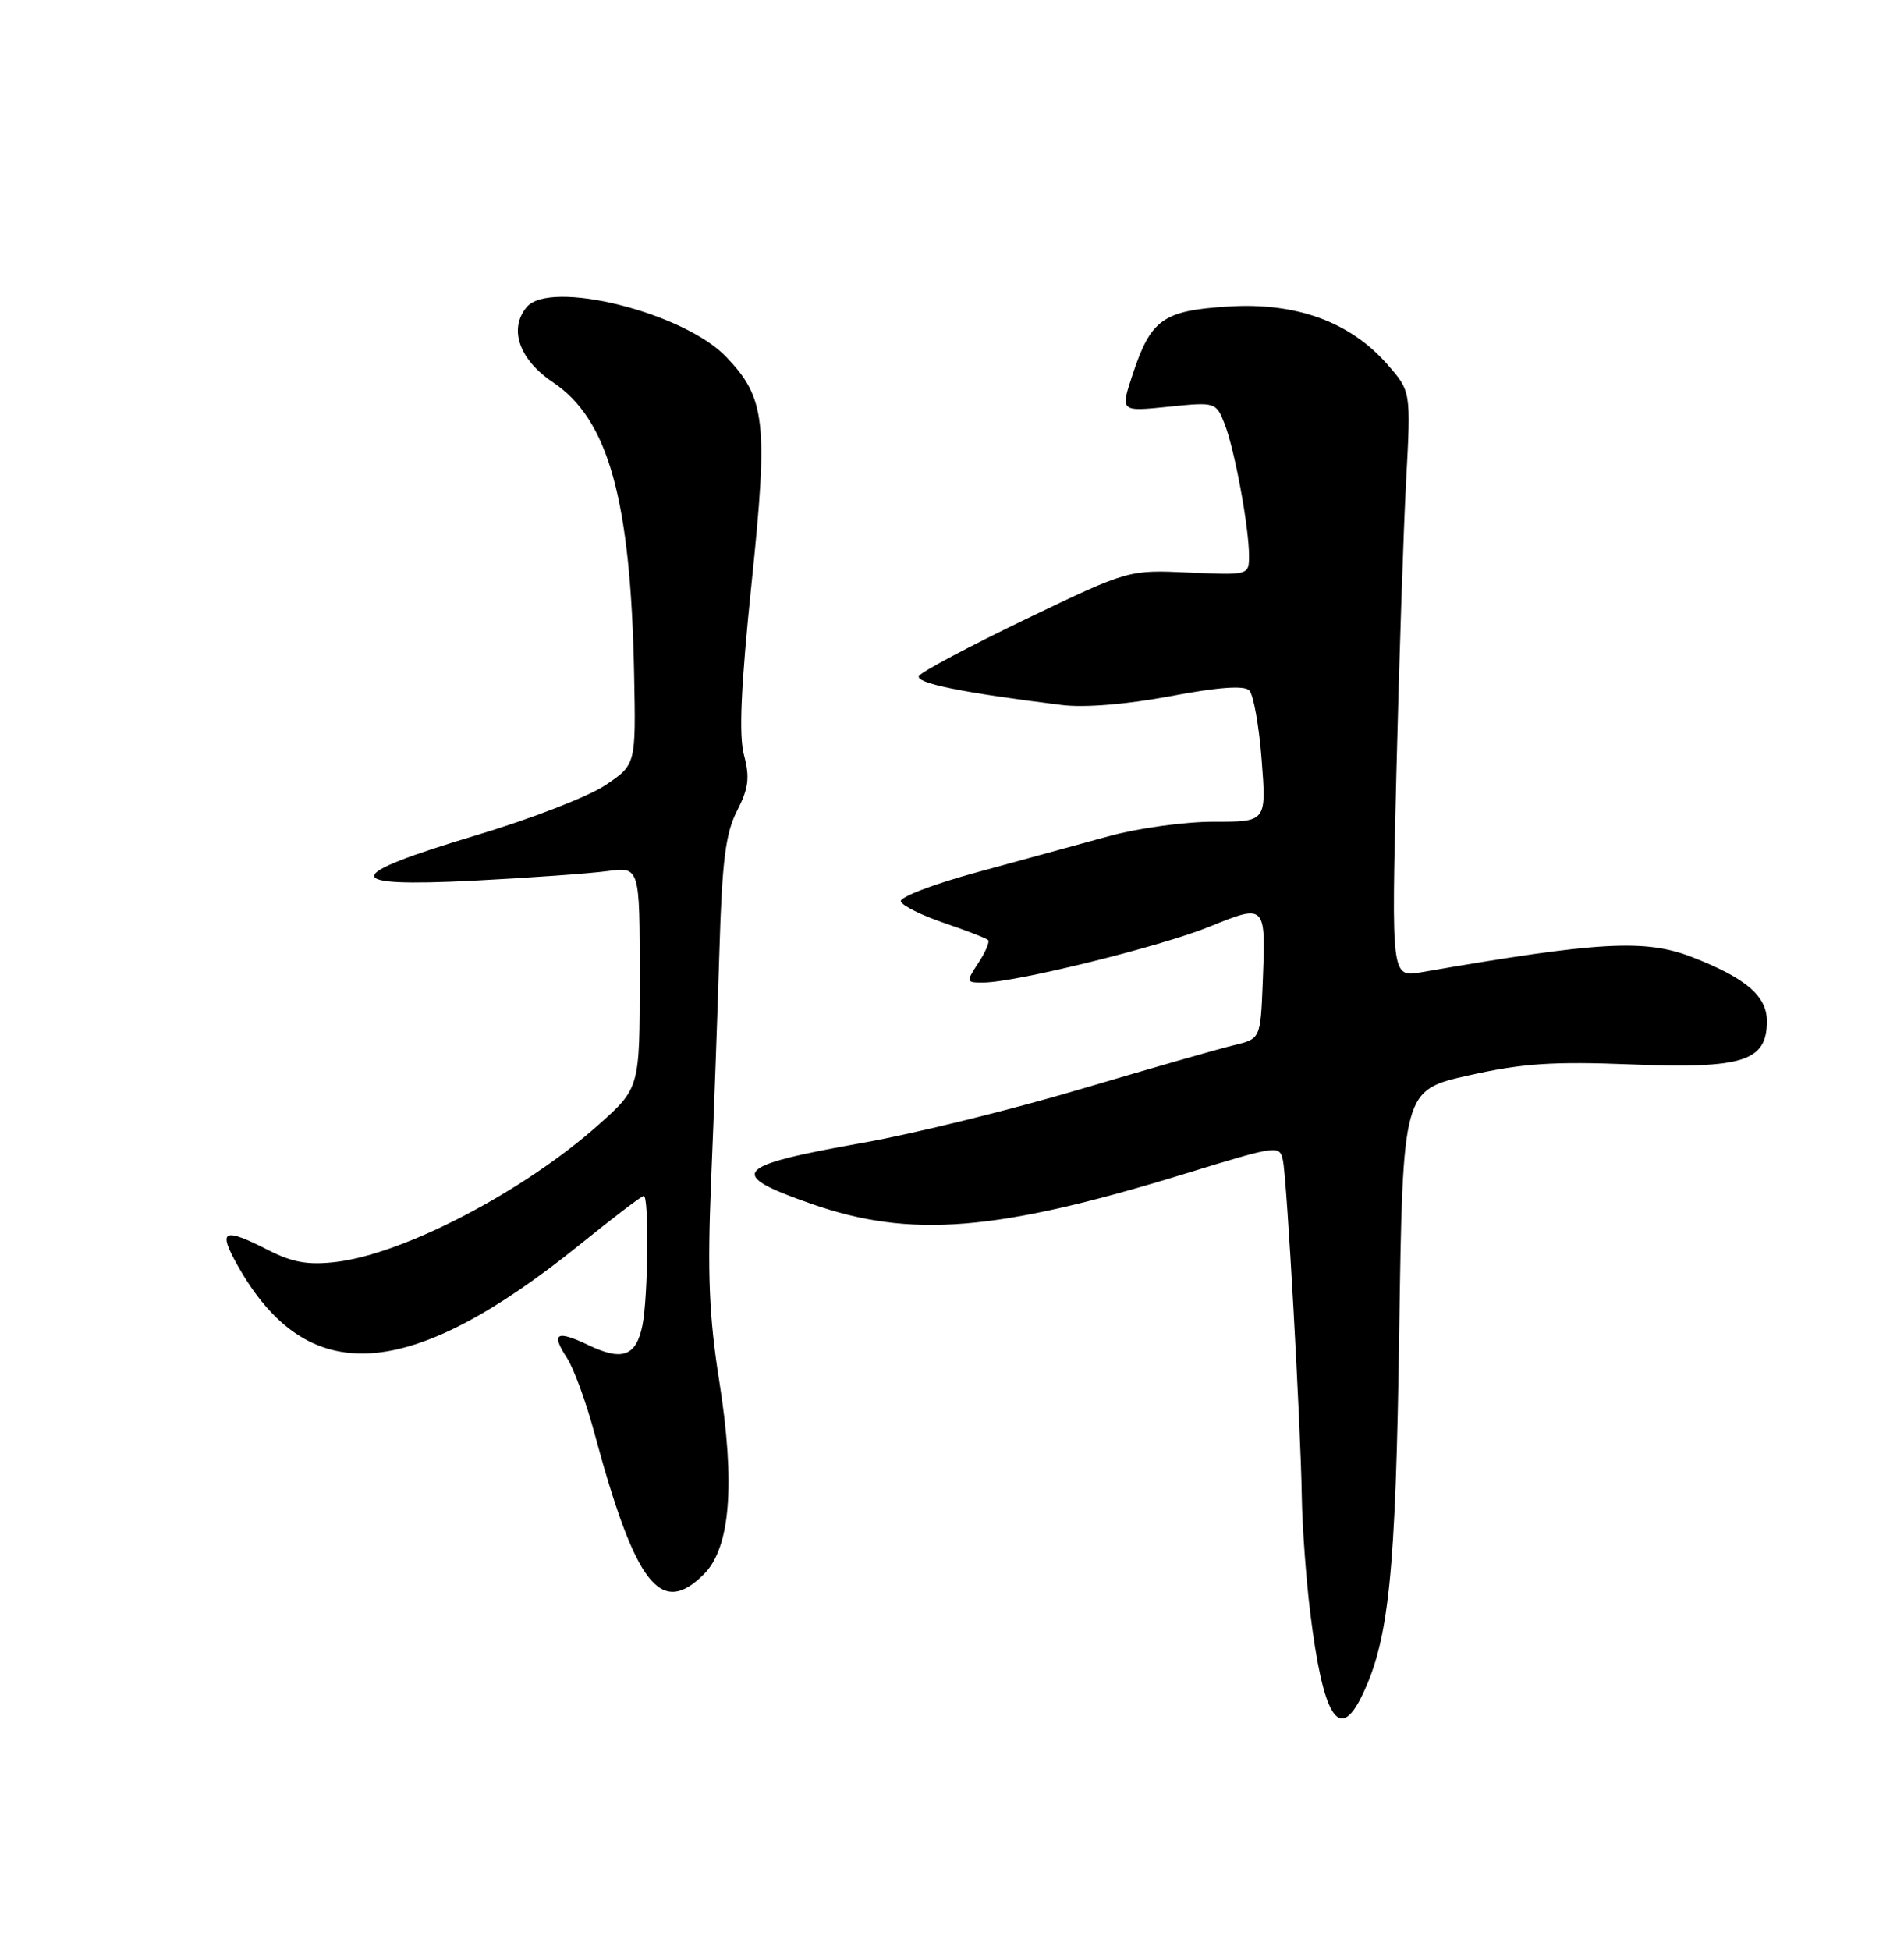 <?xml version="1.0" encoding="UTF-8" standalone="no"?>
<!DOCTYPE svg PUBLIC "-//W3C//DTD SVG 1.1//EN" "http://www.w3.org/Graphics/SVG/1.1/DTD/svg11.dtd" >
<svg xmlns="http://www.w3.org/2000/svg" xmlns:xlink="http://www.w3.org/1999/xlink" version="1.1" viewBox="0 0 250 256">
 <g >
 <path fill="currentColor"
d=" M 178.80 222.68 C 182.37 215.36 183.26 206.75 183.72 174.81 C 184.19 143.12 184.19 143.12 192.84 141.18 C 199.87 139.60 203.90 139.33 214.24 139.74 C 228.90 140.32 232.00 139.32 232.00 134.05 C 232.00 130.77 229.24 128.40 222.23 125.67 C 216.03 123.25 210.03 123.58 186.60 127.64 C 182.69 128.31 182.69 128.31 183.35 101.41 C 183.71 86.61 184.29 69.30 184.64 62.93 C 185.26 51.37 185.26 51.37 182.14 47.81 C 177.24 42.23 170.15 39.66 161.21 40.24 C 152.68 40.78 151.10 41.92 148.68 49.27 C 147.11 54.04 147.11 54.04 153.38 53.40 C 159.60 52.76 159.67 52.79 160.79 55.63 C 162.10 58.97 164.00 69.21 164.00 72.94 C 164.00 75.51 164.00 75.51 156.09 75.16 C 148.18 74.80 148.18 74.80 134.73 81.26 C 127.34 84.82 121.01 88.18 120.67 88.73 C 120.09 89.66 126.30 90.93 139.38 92.55 C 142.39 92.93 147.87 92.48 153.65 91.40 C 159.92 90.21 163.36 89.96 164.03 90.63 C 164.58 91.18 165.32 95.29 165.66 99.76 C 166.29 107.89 166.29 107.89 159.39 107.88 C 155.60 107.87 149.35 108.73 145.50 109.80 C 141.65 110.86 133.87 112.99 128.22 114.53 C 122.57 116.07 118.09 117.78 118.28 118.34 C 118.46 118.89 121.02 120.17 123.97 121.17 C 126.91 122.17 129.51 123.18 129.74 123.41 C 129.97 123.64 129.40 124.99 128.46 126.41 C 126.81 128.94 126.82 129.00 129.13 128.99 C 133.36 128.97 152.34 124.28 158.80 121.66 C 166.23 118.64 166.22 118.63 165.80 129.03 C 165.50 136.38 165.50 136.38 162.00 137.22 C 160.07 137.68 151.07 140.26 142.00 142.95 C 132.93 145.65 120.08 148.82 113.45 150.00 C 96.20 153.06 95.29 154.11 106.53 158.04 C 119.55 162.60 130.86 161.69 155.59 154.09 C 167.86 150.32 168.03 150.30 168.46 152.38 C 168.99 155.00 170.78 186.97 170.93 196.50 C 170.99 200.35 171.48 207.16 172.03 211.64 C 173.71 225.38 175.81 228.81 178.80 222.68 Z  M 92.43 206.66 C 95.90 203.19 96.57 194.83 94.45 181.38 C 93.09 172.80 92.87 167.23 93.37 155.00 C 93.73 146.47 94.22 132.89 94.46 124.80 C 94.81 112.99 95.27 109.38 96.78 106.44 C 98.30 103.48 98.47 102.07 97.69 99.14 C 96.99 96.53 97.28 90.14 98.69 76.50 C 100.88 55.43 100.52 52.24 95.34 46.84 C 89.76 41.01 72.20 36.64 69.15 40.32 C 66.76 43.20 68.17 47.22 72.62 50.20 C 79.88 55.06 82.81 65.60 83.26 88.44 C 83.50 100.38 83.50 100.38 79.50 103.07 C 77.30 104.56 69.69 107.51 62.58 109.64 C 44.78 114.98 44.66 116.50 62.12 115.62 C 69.48 115.24 77.41 114.68 79.75 114.36 C 84.00 113.79 84.00 113.79 84.00 128.31 C 84.00 142.84 84.00 142.84 78.58 147.67 C 68.79 156.40 53.06 164.61 44.13 165.67 C 40.47 166.10 38.43 165.75 35.23 164.12 C 29.30 161.09 28.57 161.45 31.18 166.10 C 40.33 182.39 53.63 181.56 76.25 163.30 C 80.54 159.83 84.26 157.00 84.53 157.00 C 85.23 157.00 85.10 170.25 84.36 173.96 C 83.54 178.04 81.73 178.72 77.29 176.60 C 73.04 174.57 72.30 175.01 74.45 178.28 C 75.33 179.63 76.95 184.05 78.04 188.11 C 83.43 208.07 86.74 212.35 92.43 206.66 Z "/>
</g>
</svg>